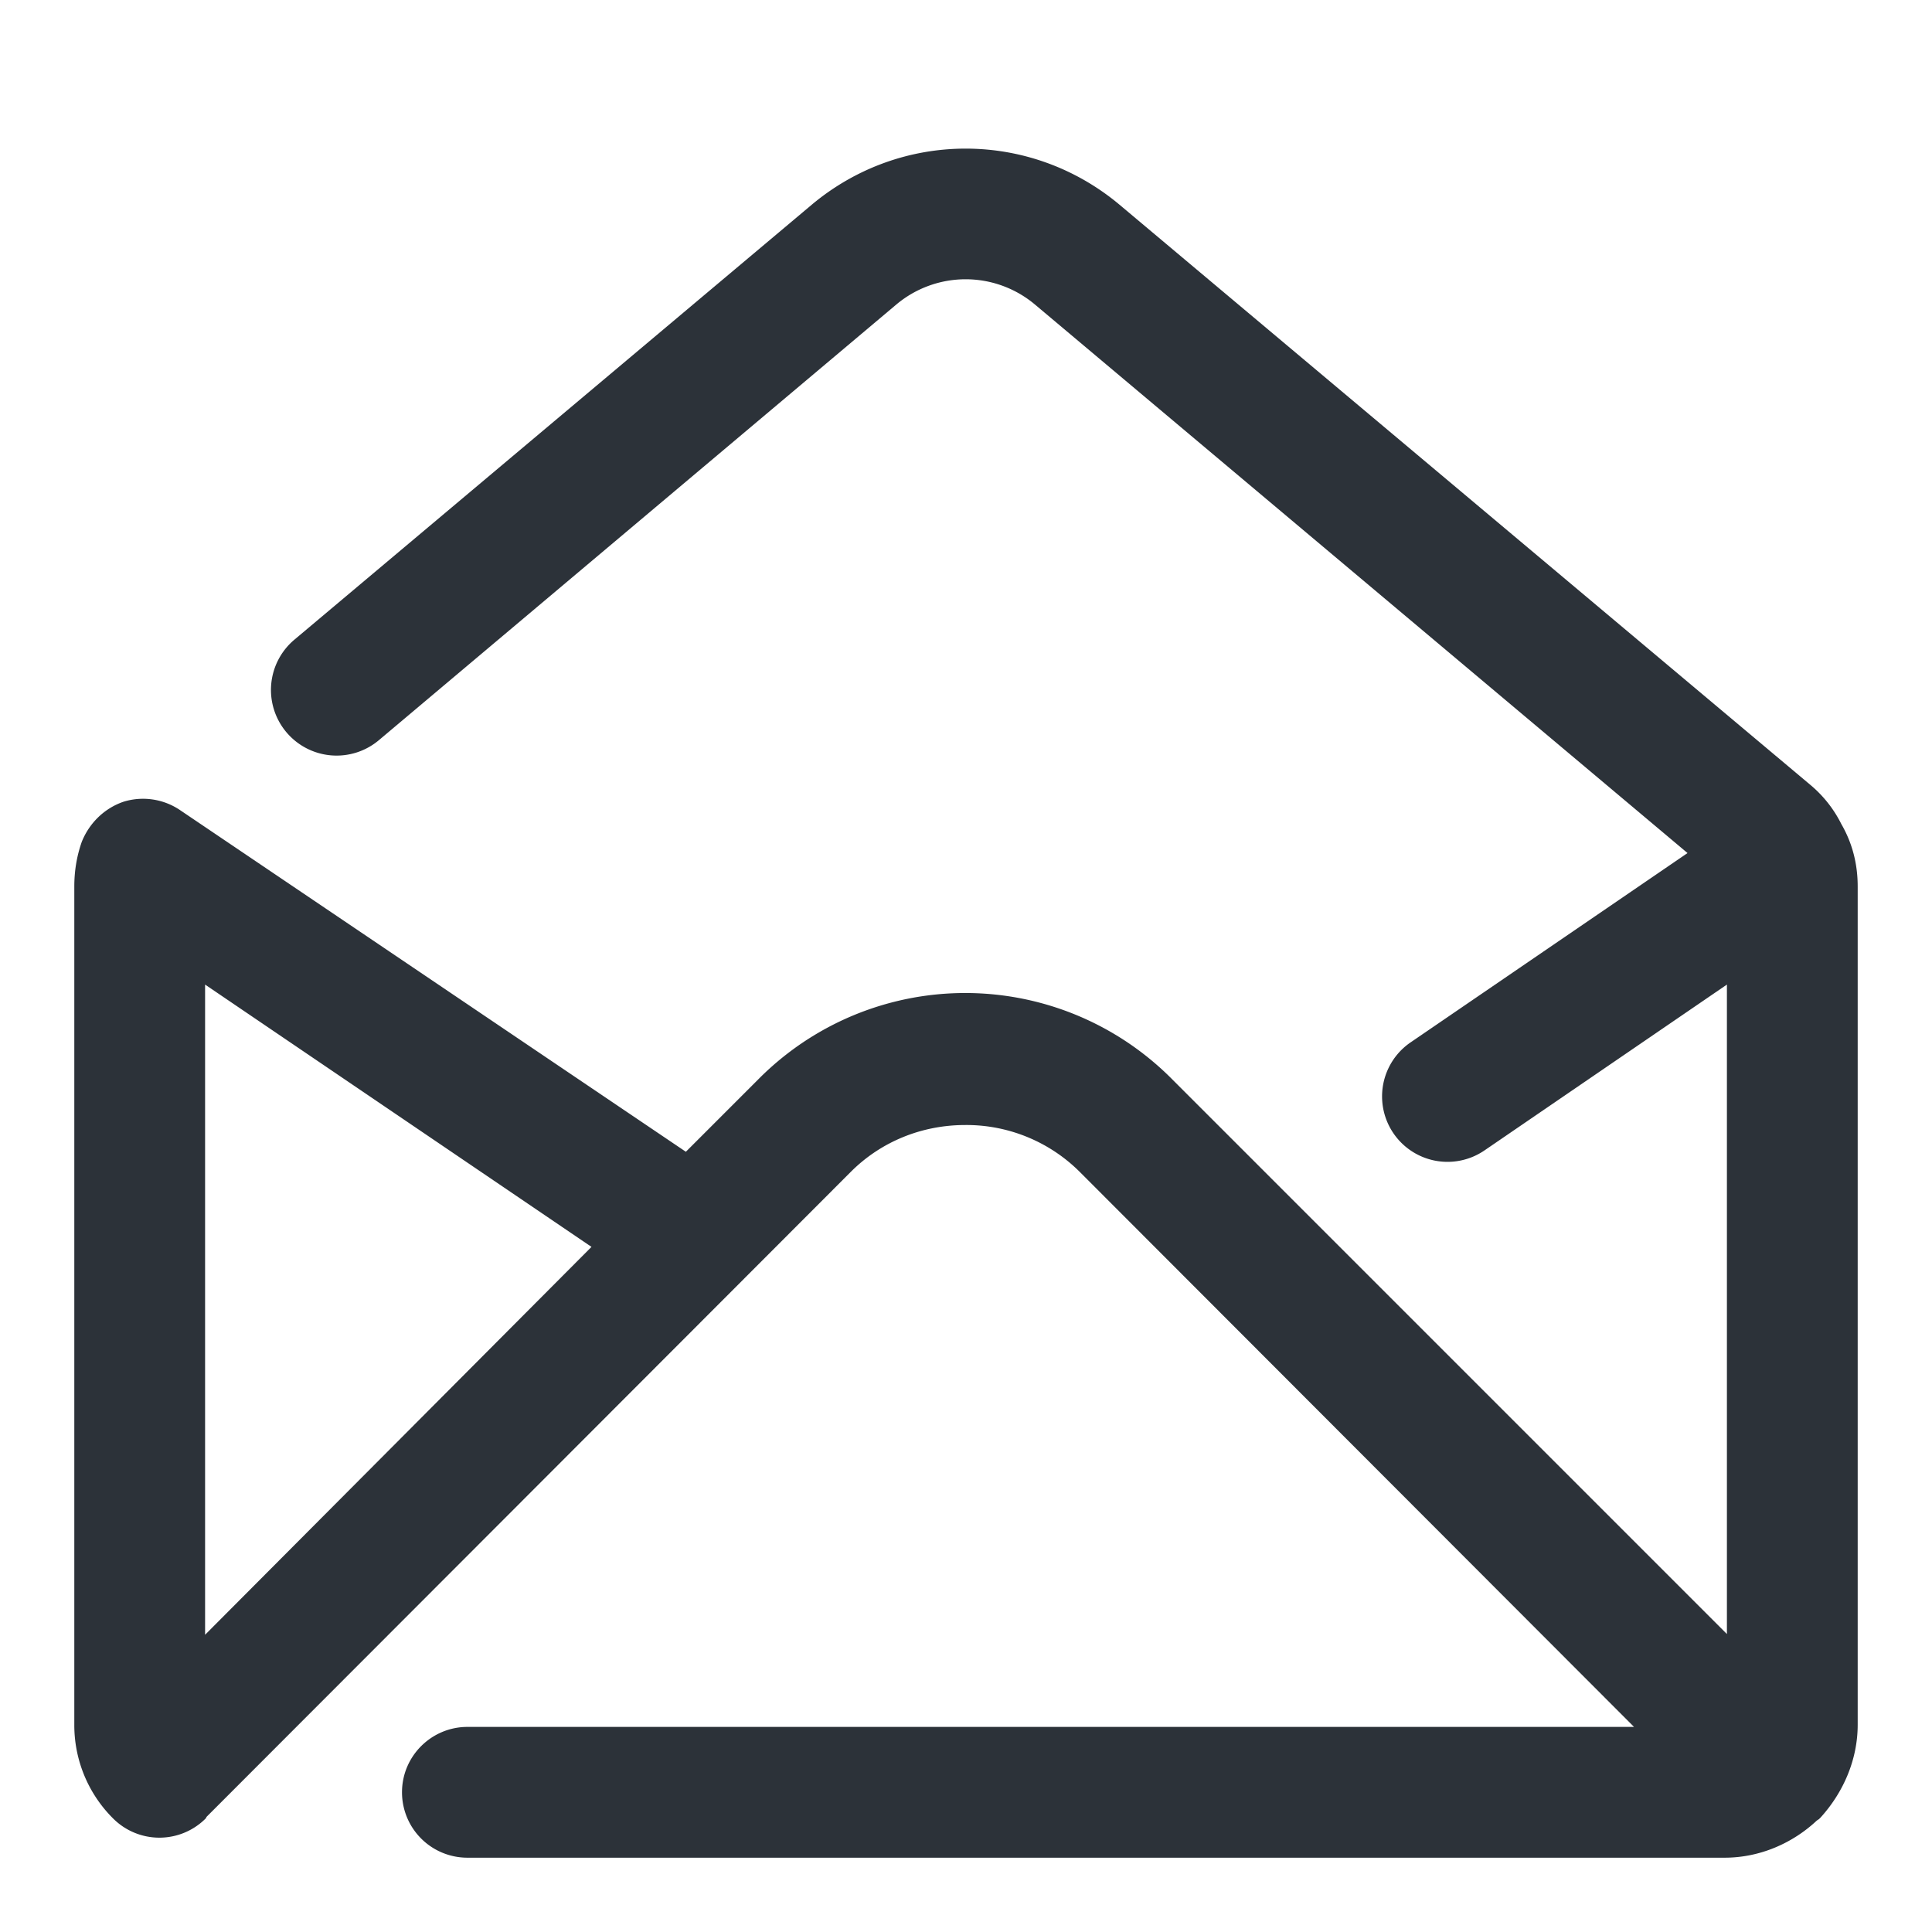 <svg xmlns="http://www.w3.org/2000/svg" xmlns:xlink="http://www.w3.org/1999/xlink" width="26" height="26"><defs><path id="a" d="M1190 59.93v11.28c0 .48-.2.92-.5 1.25l-.02.02-.03.02c-.32.3-.76.5-1.24.5h-16.92a.88.88 0 0 1-.88-.88c0-.49.4-.88.88-.88h15.7l-7.46-7.47a2.16 2.16 0 0 0-1.54-.63c-.58 0-1.13.22-1.54.63l-8.67 8.68-.01.02a.88.88 0 0 1-1.25 0 1.77 1.77 0 0 1-.52-1.26V59.93c0-.2.03-.4.1-.6.1-.25.3-.45.56-.54a.89.89 0 0 1 .76.11l6.81 4.6.97-.97a3.92 3.92 0 0 1 5.58 0l7.46 7.46v-8.74l-3.26 2.23a.88.88 0 0 1-1-1.45l3.73-2.55-8.78-7.38a1.45 1.45 0 0 0-1.87 0l-6.96 5.86a.88.88 0 0 1-1.14-1.35l6.97-5.86c1.2-1 2.93-1 4.13 0l9.3 7.81c.18.15.32.33.42.53.15.26.22.54.22.84zm-17.04 4.85l-5.2-3.53V70z"/></defs><use fill="#2c3239" xlink:href="#a" transform="translate(-1165 -48)"/></svg>